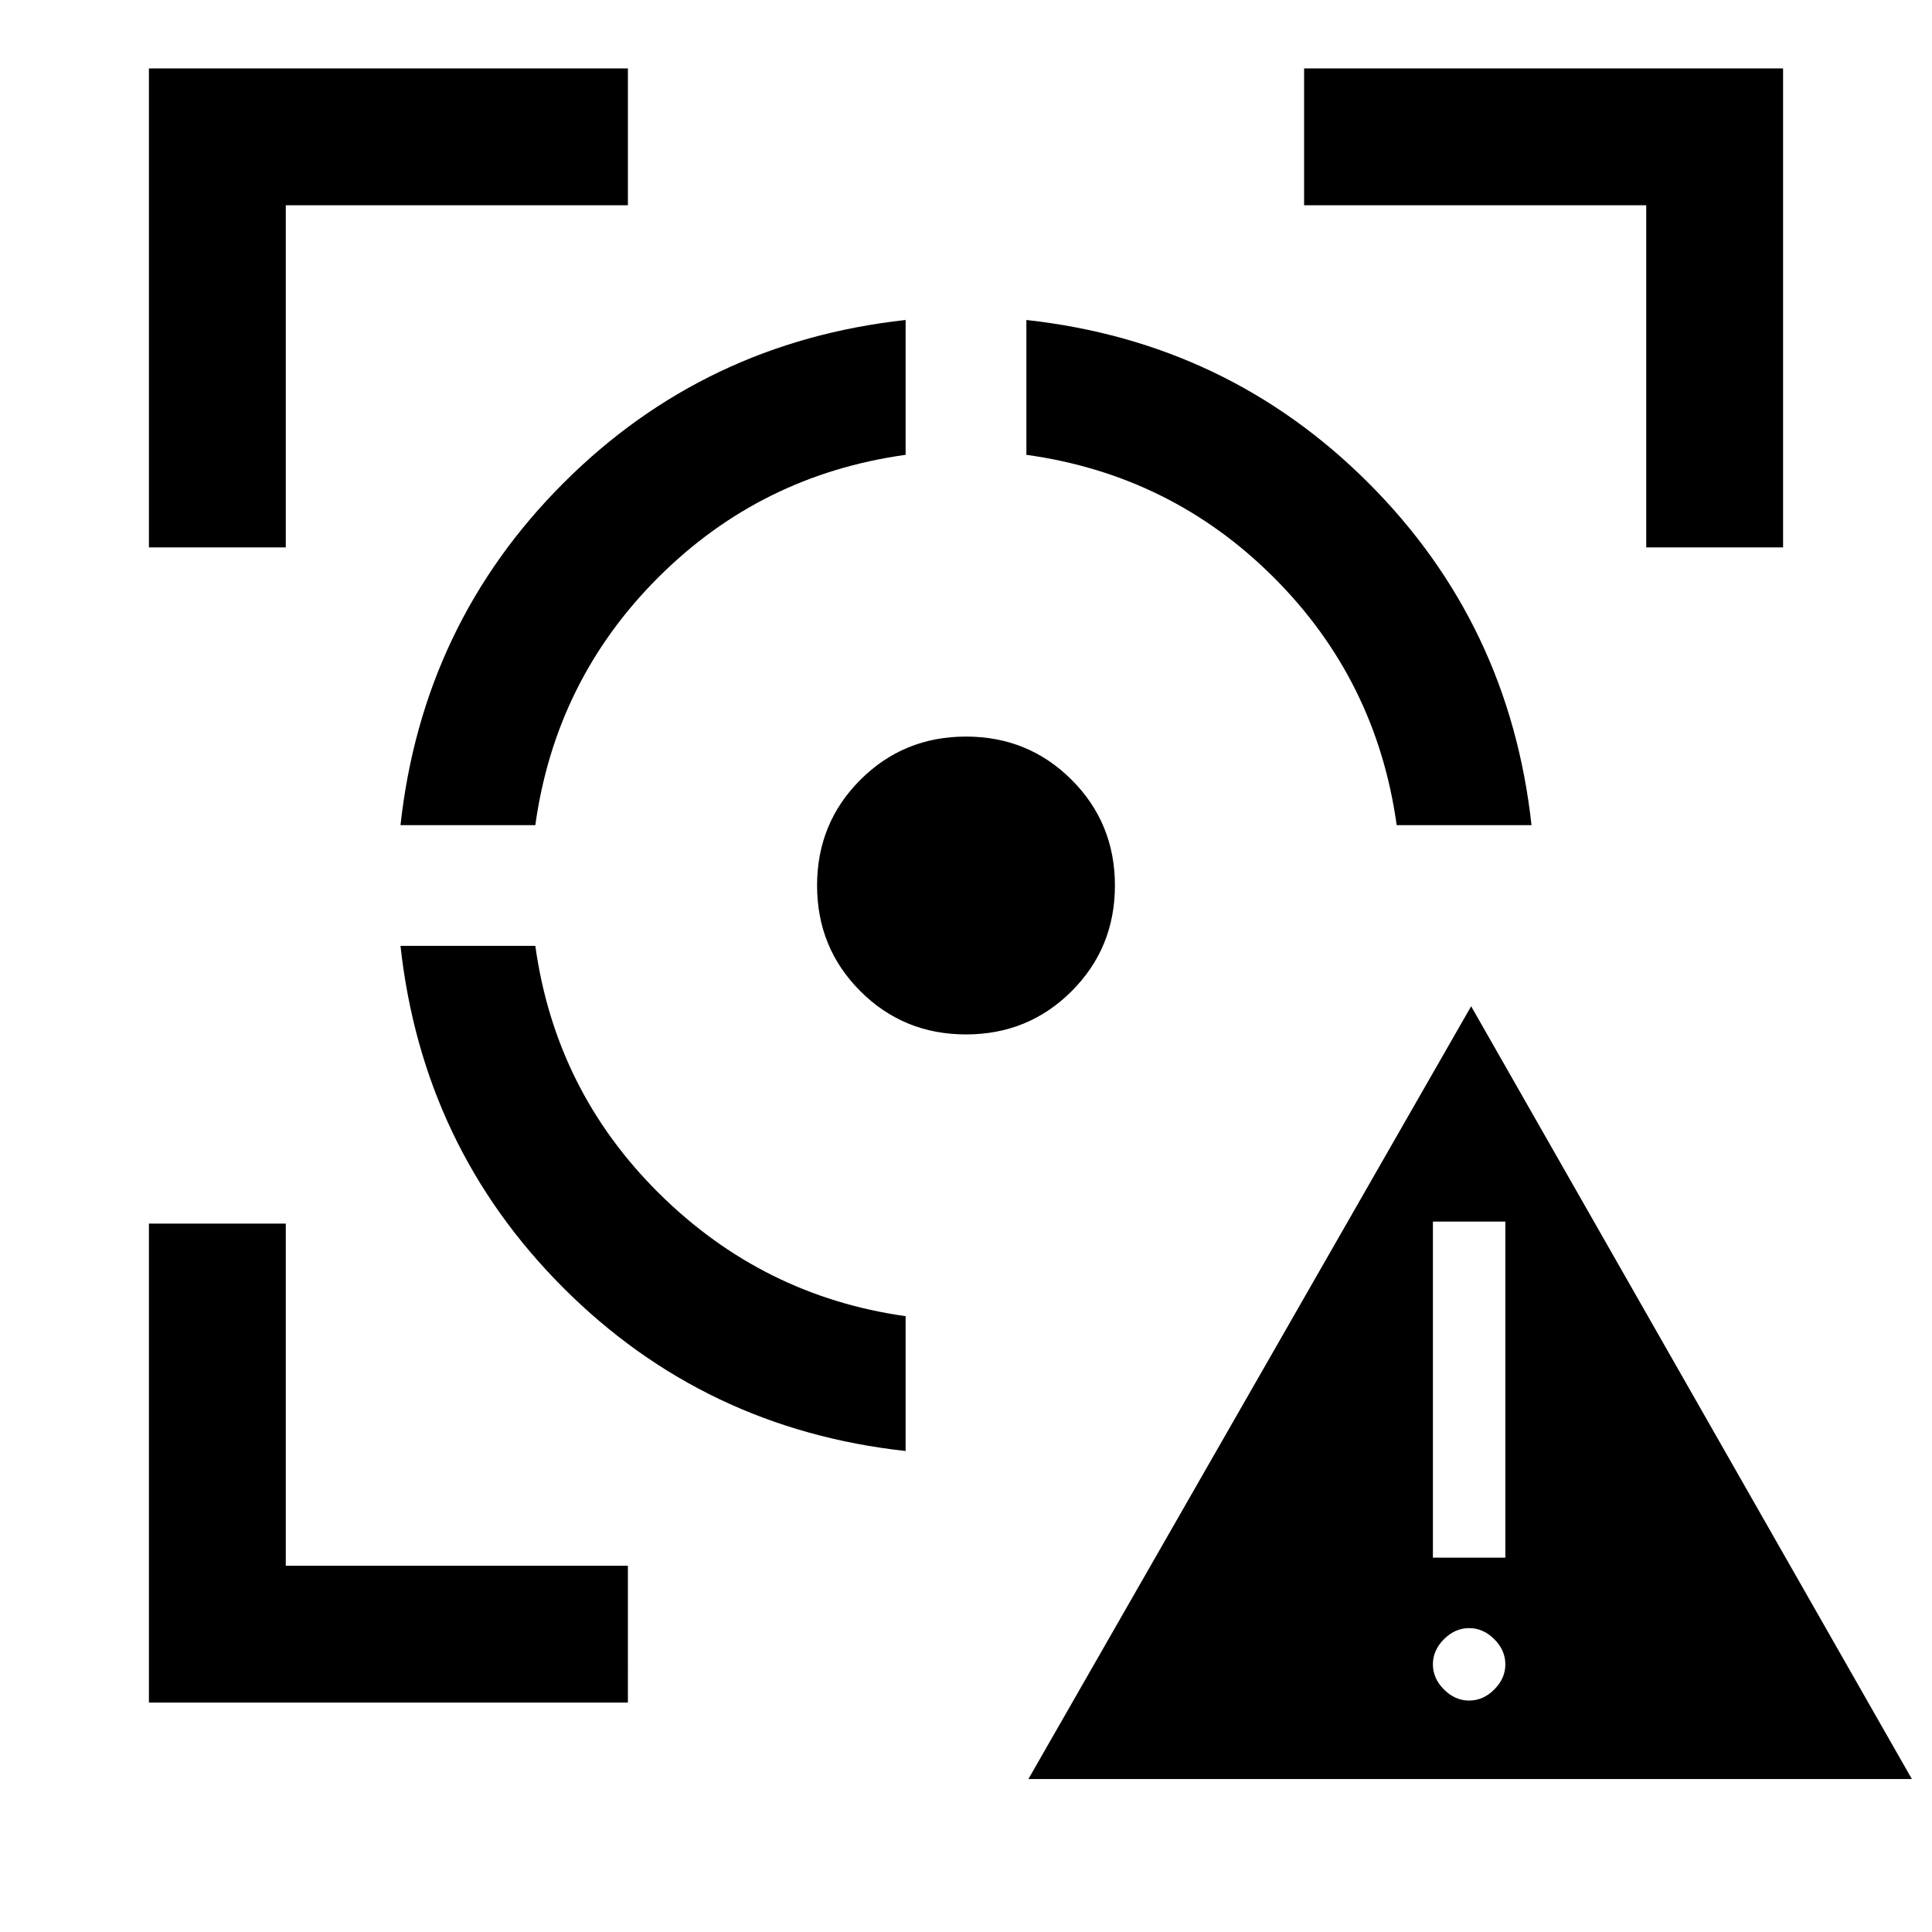 <svg xmlns="http://www.w3.org/2000/svg" width="48" height="48"><path d="m25.55 44.2 11-19.2L47.5 44.2zm10.95-1.95q.35 0 .625-.275t.275-.625q0-.35-.275-.625t-.625-.275q-.35 0-.625.275t-.275.625q0 .35.275.625t.625.275zm-.9-3.55h1.8v-8.35h-1.8zM9.95 23.5h3.35q.5 3.6 3.075 6.15Q18.95 32.2 22.5 32.7v3.35q-5-.55-8.5-4.05t-4.05-8.5zM22.5 7.95v3.35q-3.6.5-6.15 3.05-2.55 2.55-3.05 6.15H9.95q.55-5 4.05-8.5t8.5-4.05zM24 18.3q1.55 0 2.625 1.075T27.7 22q0 1.55-1.075 2.625T24 25.7q-1.55 0-2.625-1.075T20.3 22q0-1.55 1.075-2.625T24 18.3zm1.5-10.35q5 .55 8.5 4.05t4.05 8.5H34.7q-.5-3.6-3.05-6.15-2.55-2.55-6.15-3.05zM3.7 13.6V1.7h11.9v3.4H7.1v8.5zm11.9 28.7H3.7V30.4h3.4v8.5h8.5zm25.3-28.7V5.1h-8.5V1.7h11.9v11.9z"/></svg>
